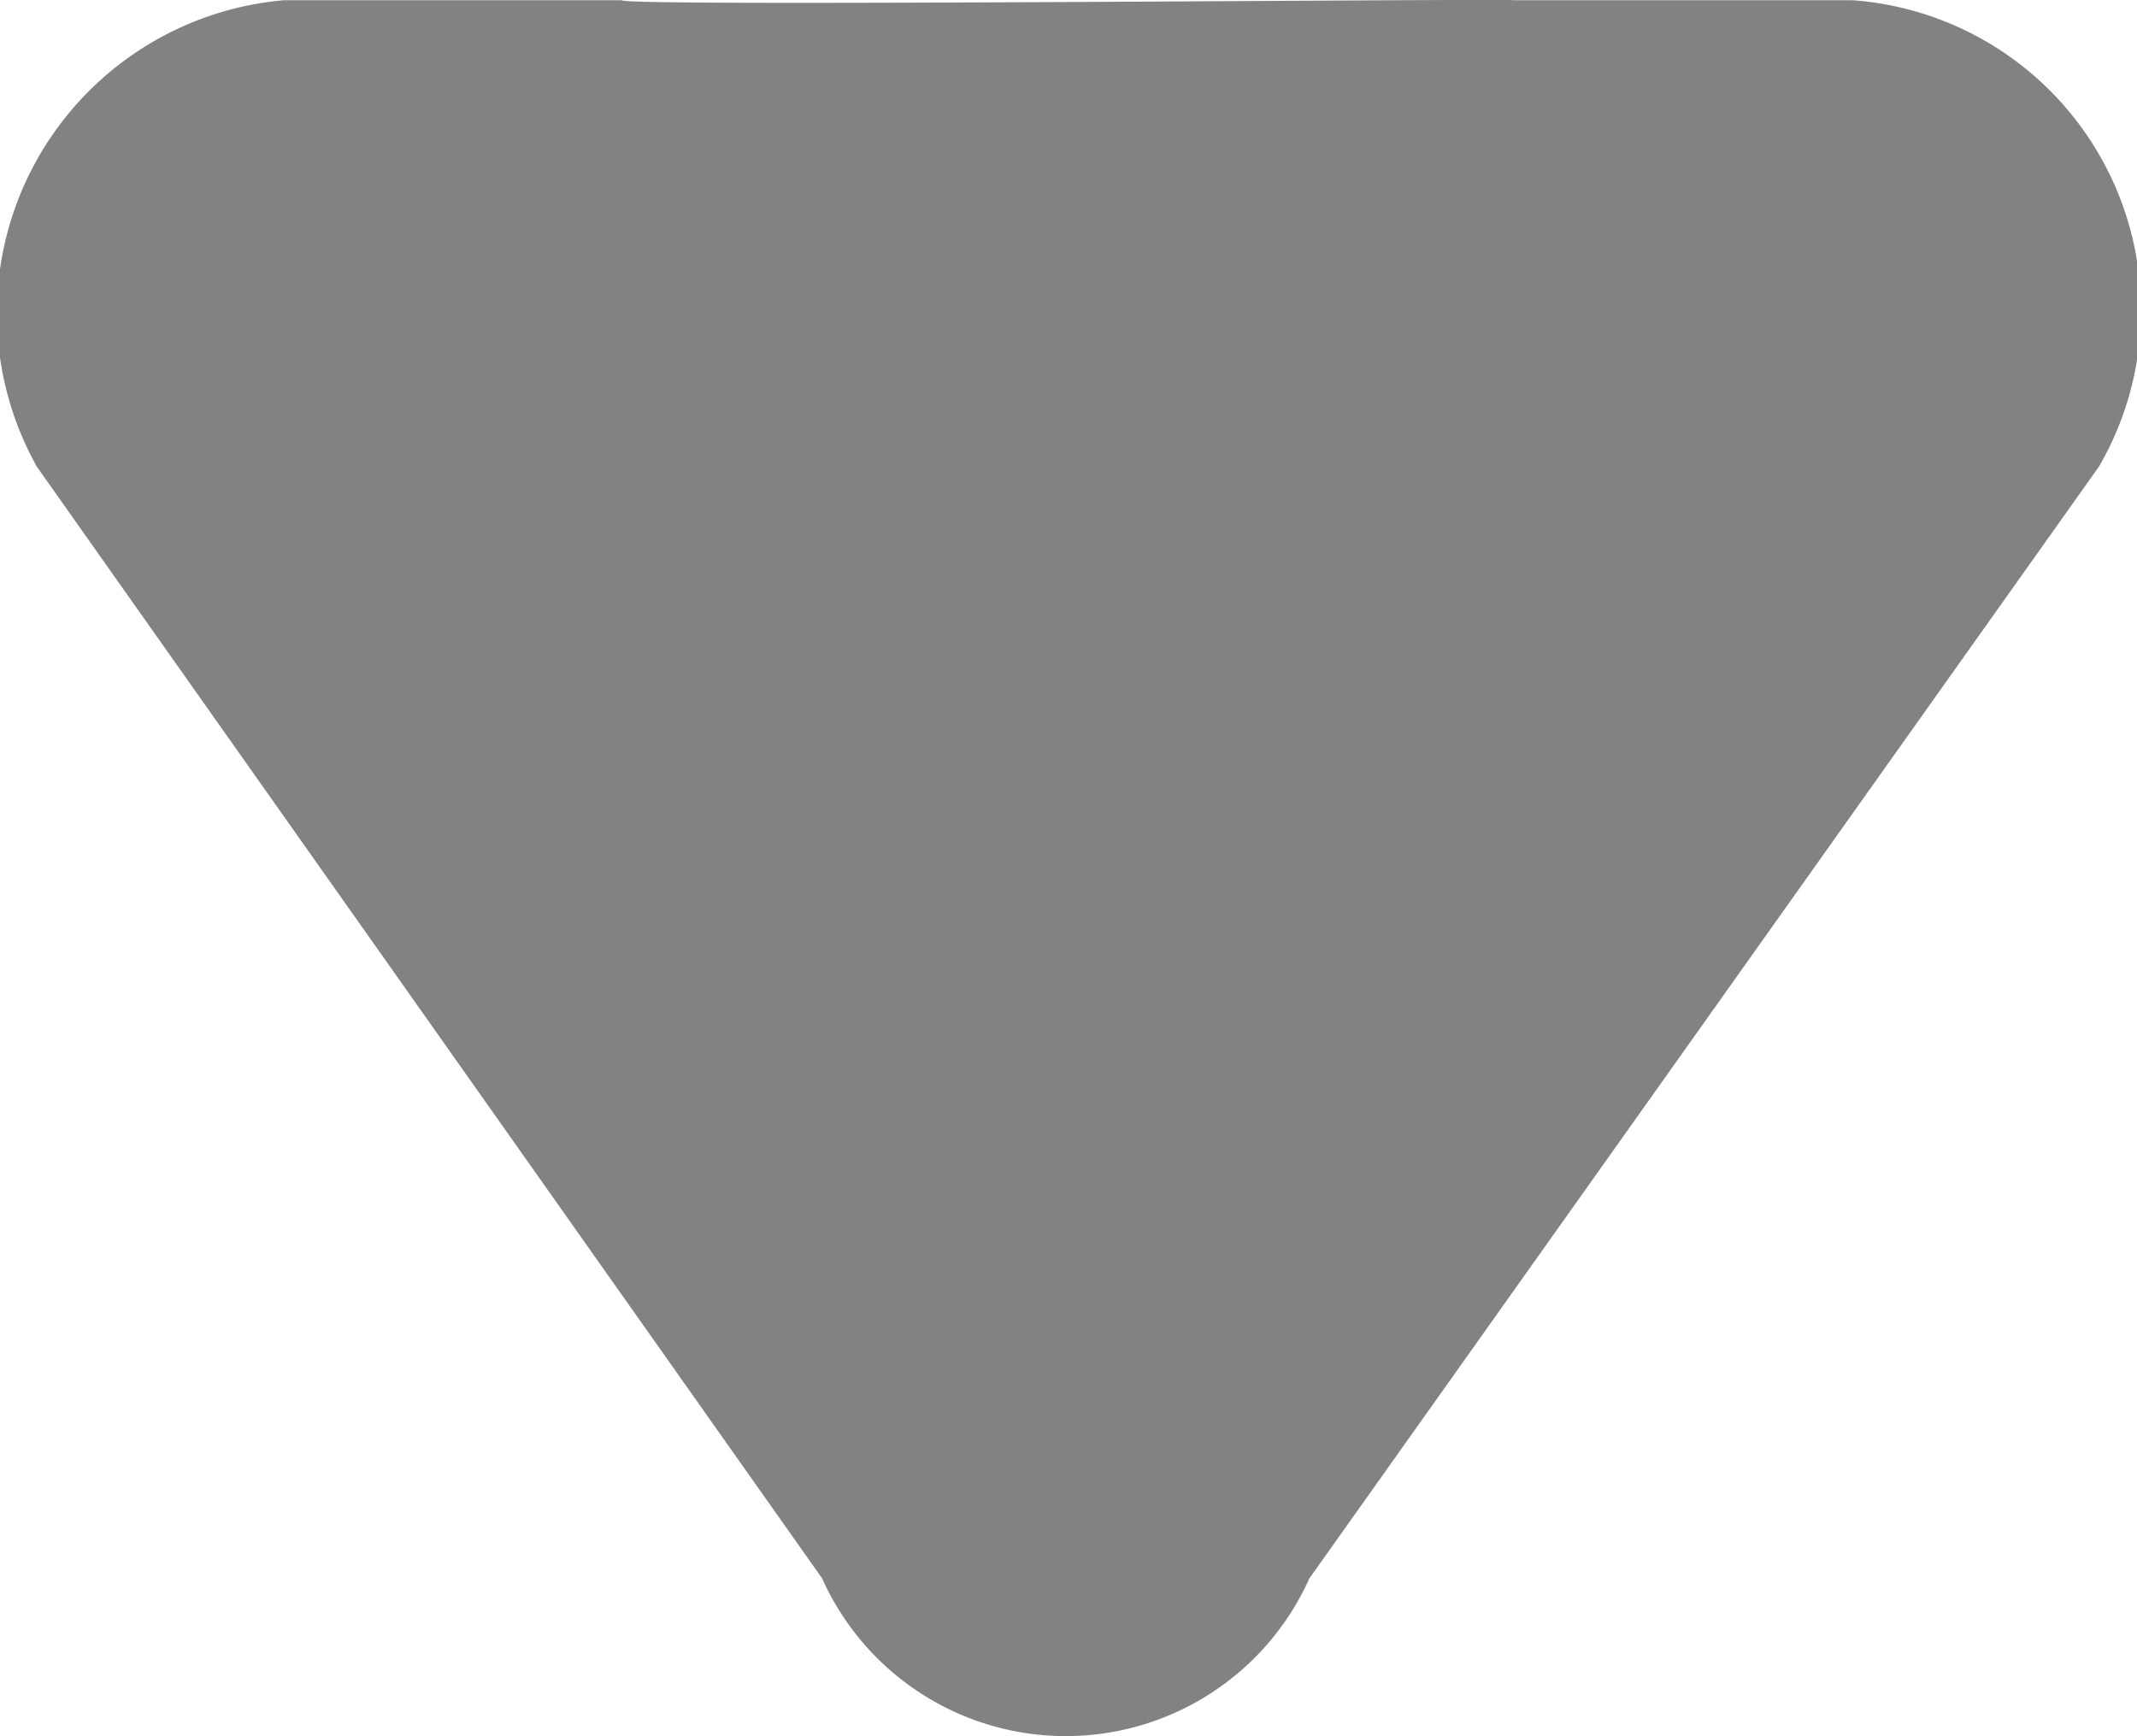 <svg xmlns="http://www.w3.org/2000/svg" width="8.547" height="6.944" viewBox="0 0 8.547 6.944">
    <g id="noun_arrows_2131436" transform="translate(8.547 6.944) rotate(-180)">
        <g id="Group_88" data-name="Group 88" transform="translate(0 0)">
            <path id="Path_43" data-name="Path 43" d="M8.4,5.078,5.259.631a1.068,1.068,0,0,0-1.949,0L.152,5.078a1.244,1.244,0,0,0,.985,1.865H2.49c.027.008,3.575-.027,3.569,0H7.413A1.257,1.257,0,0,0,8.4,5.078Z" fill="#828284" />
        </g>
    </g>
</svg>
